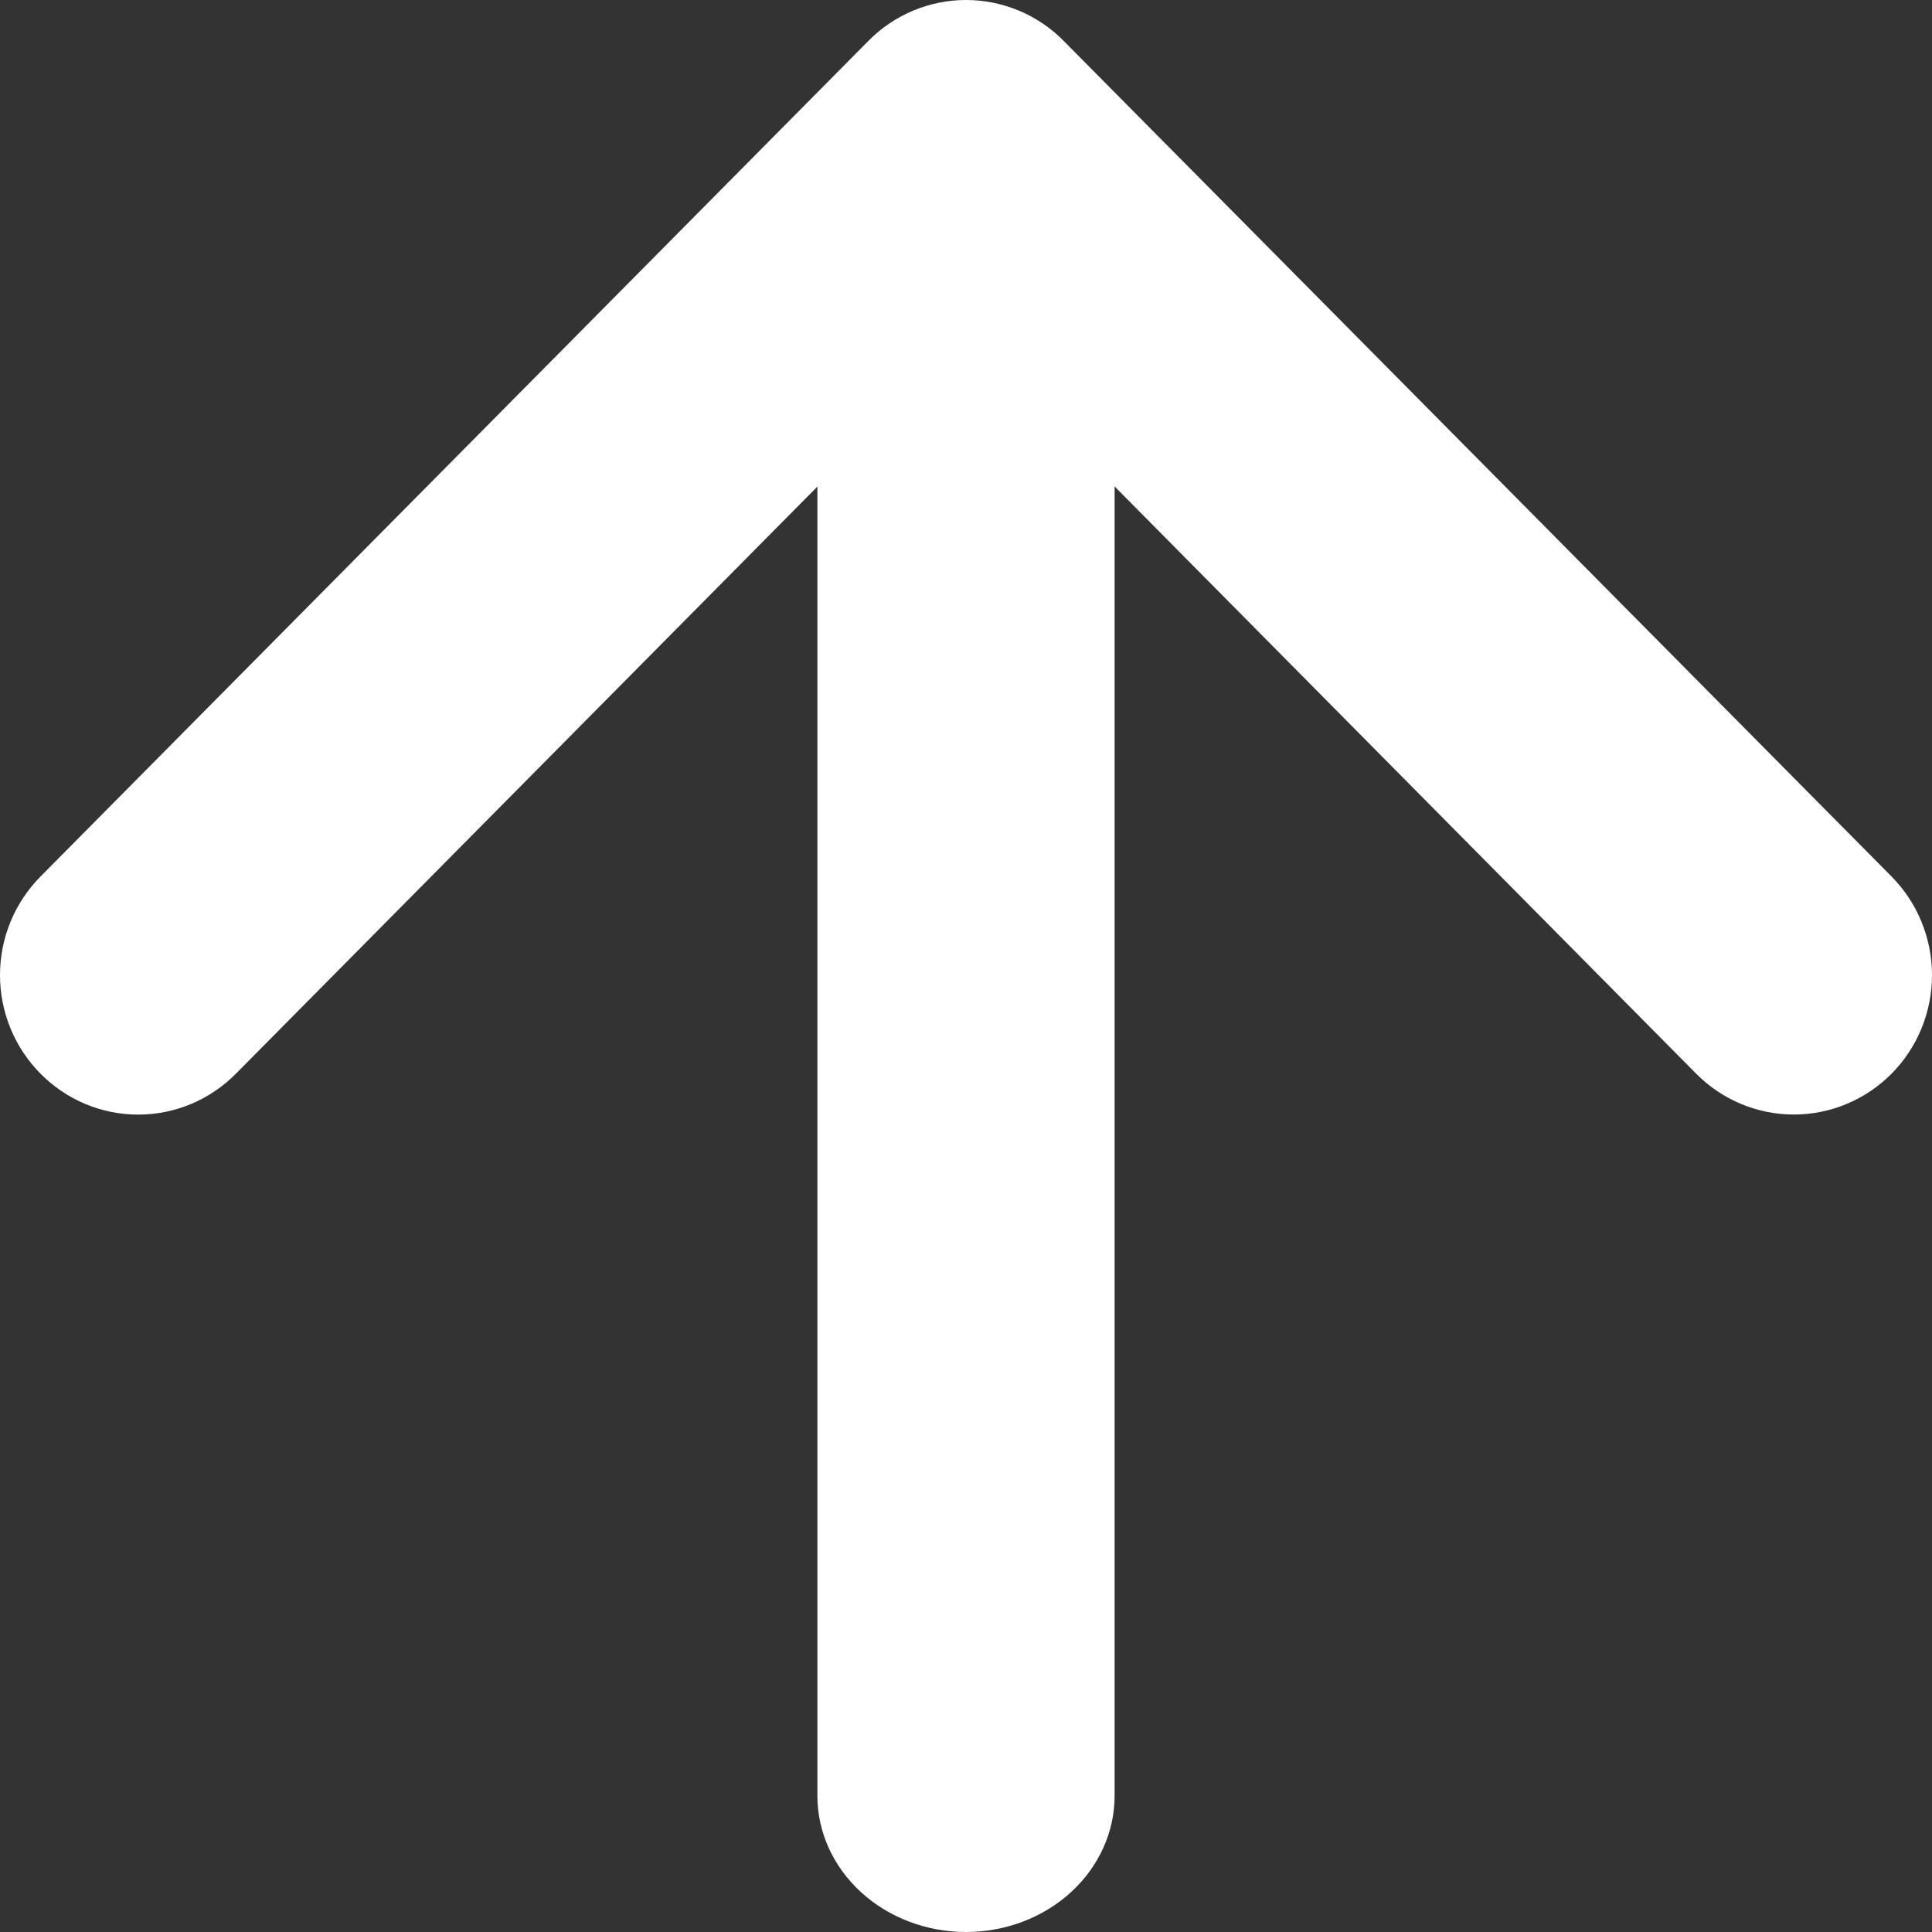 <svg width="26" height="26" viewBox="0 0 26 26" fill="none" xmlns="http://www.w3.org/2000/svg">
<rect x="0" y="0" width="26" height="26" fill="#333333" stroke="none"/>
<path fill-rule="evenodd" clip-rule="evenodd" d="M0.545 14.449C0.718 14.624 0.923 14.762 1.148 14.857C1.374 14.951 1.616 15 1.86 15C2.104 15 2.346 14.951 2.572 14.857C2.797 14.762 3.002 14.624 3.175 14.449L13.001 4.528L22.826 14.449C23.175 14.801 23.648 14.999 24.141 14.999C24.634 14.999 25.107 14.801 25.456 14.449C25.804 14.098 26 13.62 26 13.123C26 12.625 25.804 12.148 25.456 11.796L14.315 0.551C14.143 0.376 13.938 0.238 13.712 0.143C13.486 0.049 13.245 0 13.001 0C12.756 0 12.514 0.049 12.289 0.143C12.063 0.238 11.858 0.376 11.686 0.551L0.545 11.796C0.373 11.97 0.235 12.177 0.142 12.404C0.048 12.632 0 12.876 0 13.123C0 13.369 0.048 13.613 0.142 13.841C0.235 14.069 0.373 14.275 0.545 14.449V14.449Z" fill="white"/>
<path fill-rule="evenodd" clip-rule="evenodd" d="M13 26C13.53 26 14.039 25.807 14.414 25.463C14.789 25.119 15 24.653 15 24.167V5.833C15 5.347 14.789 4.881 14.414 4.537C14.039 4.193 13.53 4 13 4C12.47 4 11.961 4.193 11.586 4.537C11.211 4.881 11 5.347 11 5.833V24.167C11 24.653 11.211 25.119 11.586 25.463C11.961 25.807 12.47 26 13 26Z" fill="white"/>
</svg>
